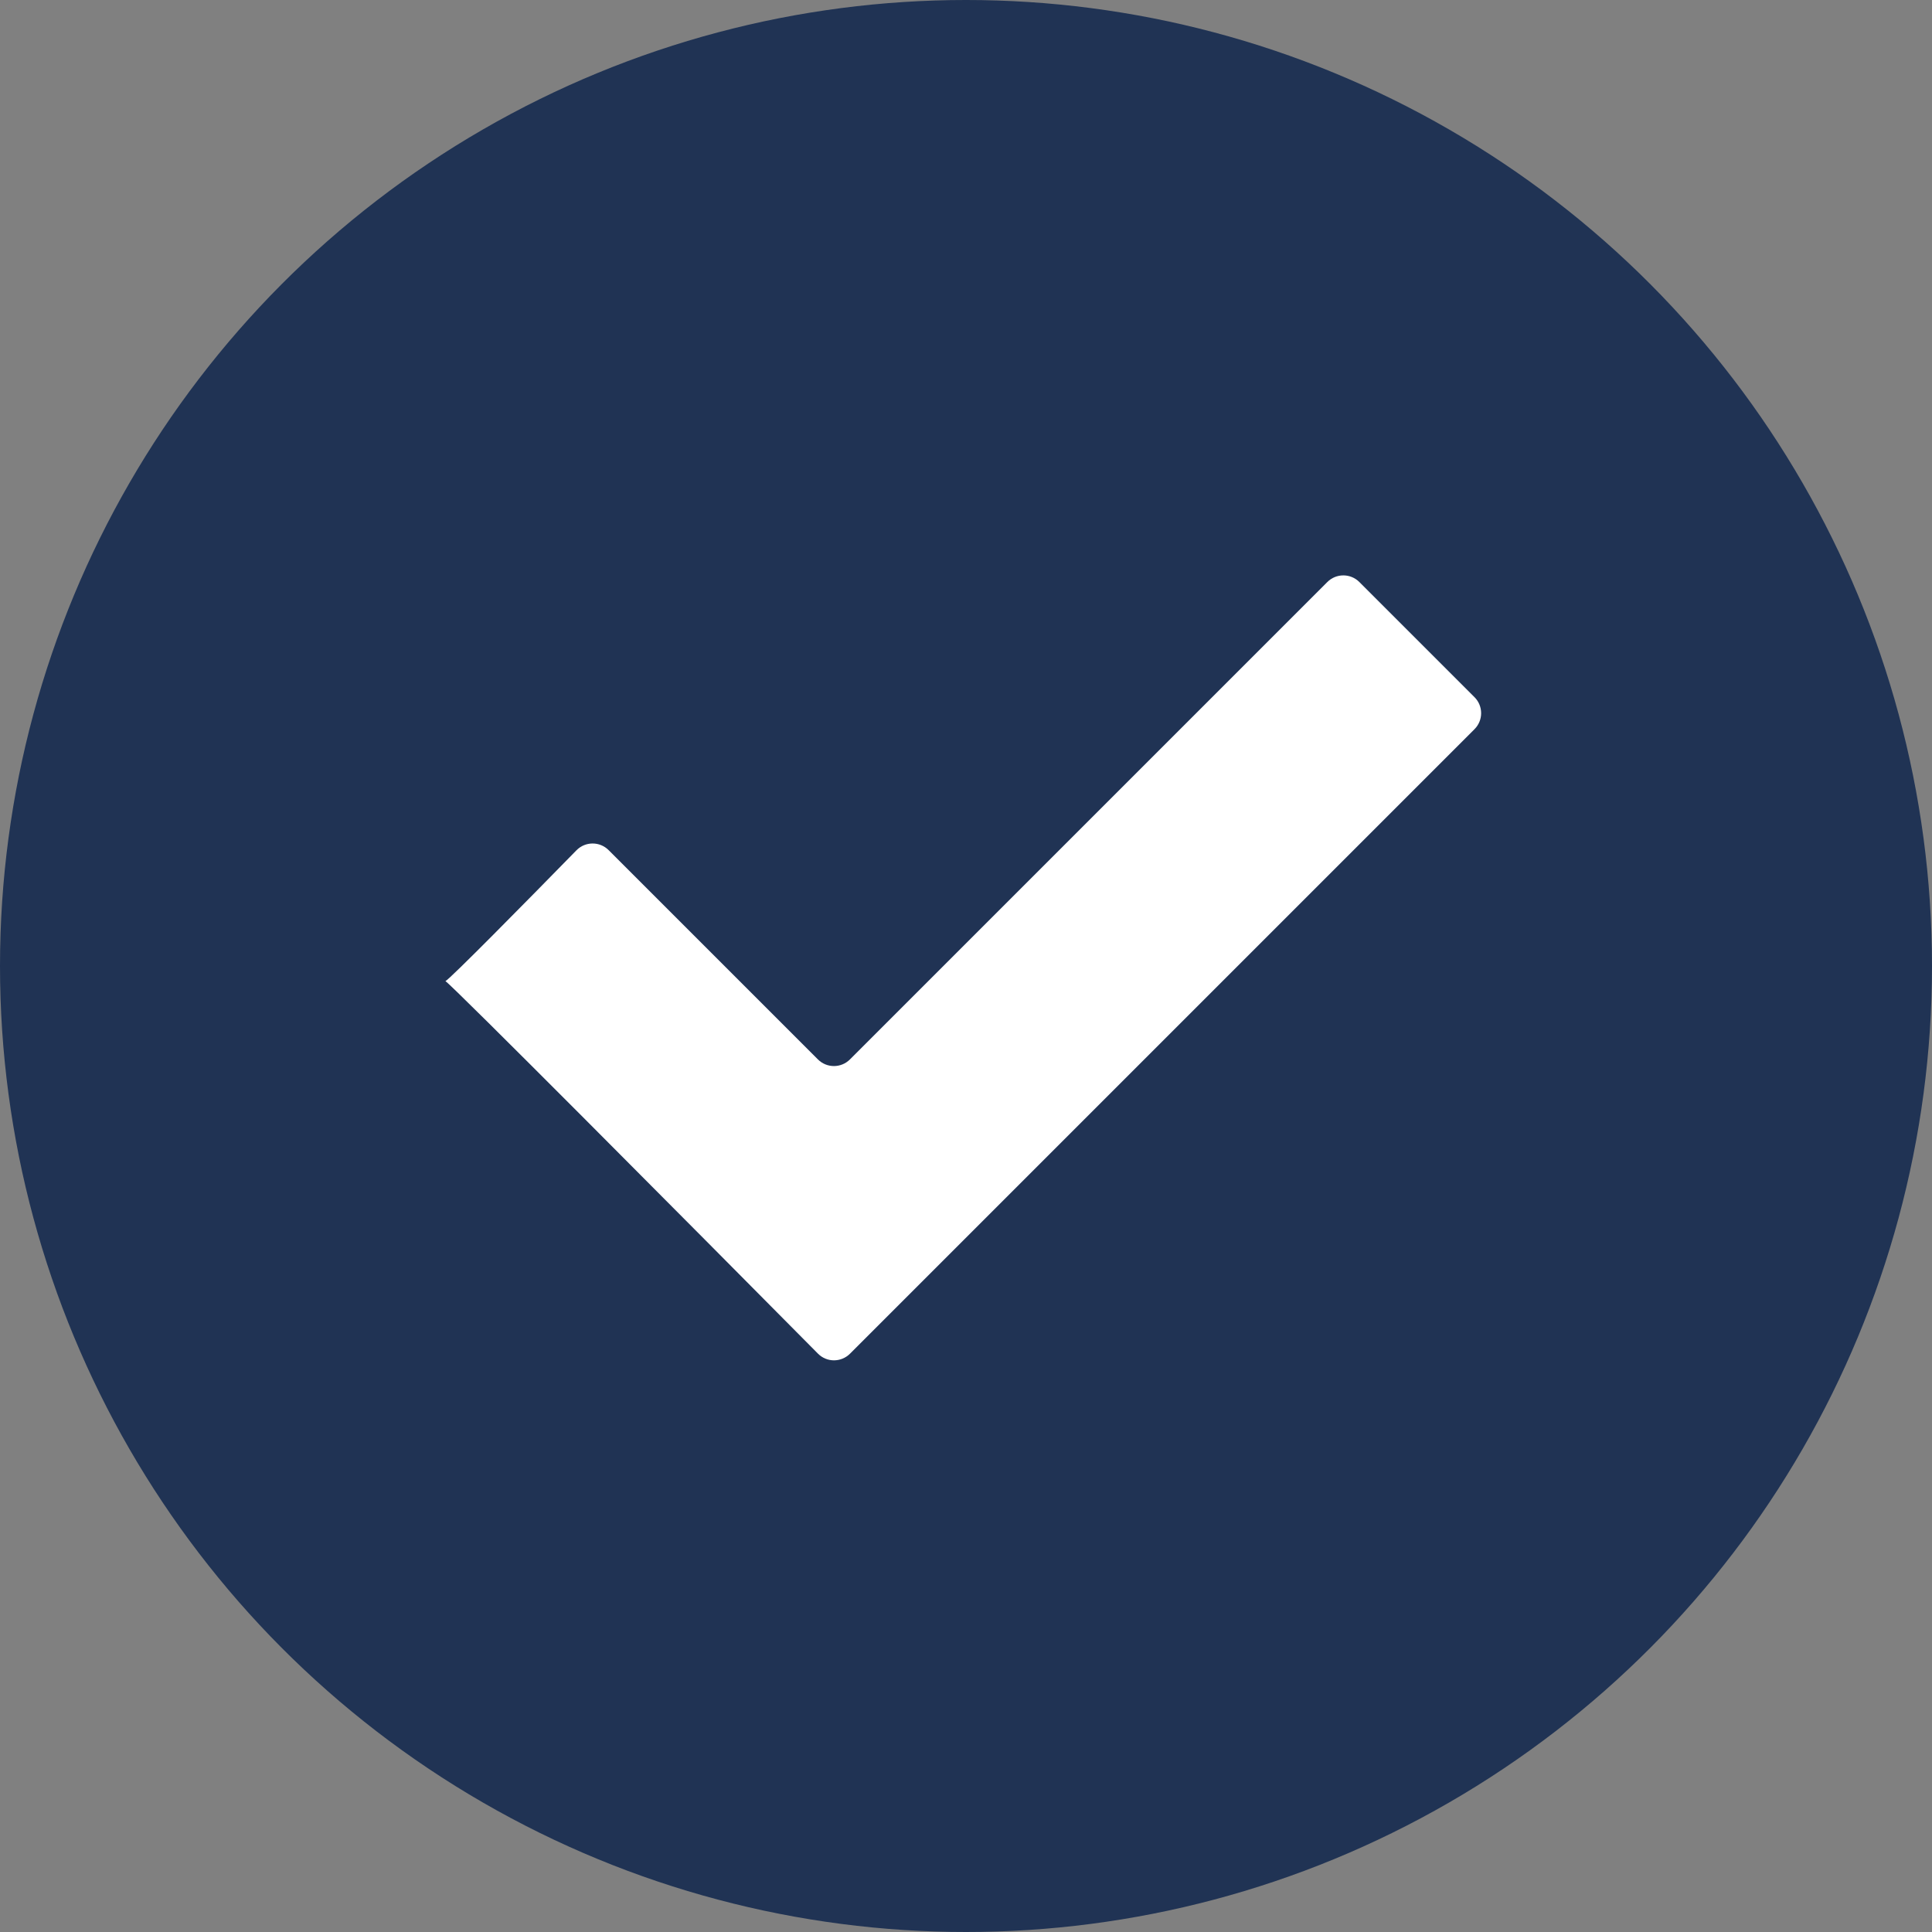 <svg width="256" height="256" viewBox="0 0 256 256" fill="none" xmlns="http://www.w3.org/2000/svg">
<rect x="0" y="0" width="256" height="256" fill="#808080" stroke="none"/>
<circle cx="128" cy="128" r="128" fill="#203354"/>
<path d="M180.121 77.121L195.379 92.379C196.55 93.55 196.55 95.45 195.379 96.621L112.632 179.368C111.456 180.544 109.557 180.548 108.387 179.367C90.948 161.766 59.981 130.603 59.023 130.005C59.008 130.011 59 130.01 59 130C59 129.994 59.008 129.996 59.023 130.005C59.566 129.785 69.72 119.483 76.379 112.672C77.548 111.476 79.466 111.466 80.648 112.648L108.379 140.379C109.55 141.55 111.45 141.55 112.621 140.379L175.879 77.121C177.05 75.95 178.95 75.95 180.121 77.121Z" fill="white"/>
</svg>
